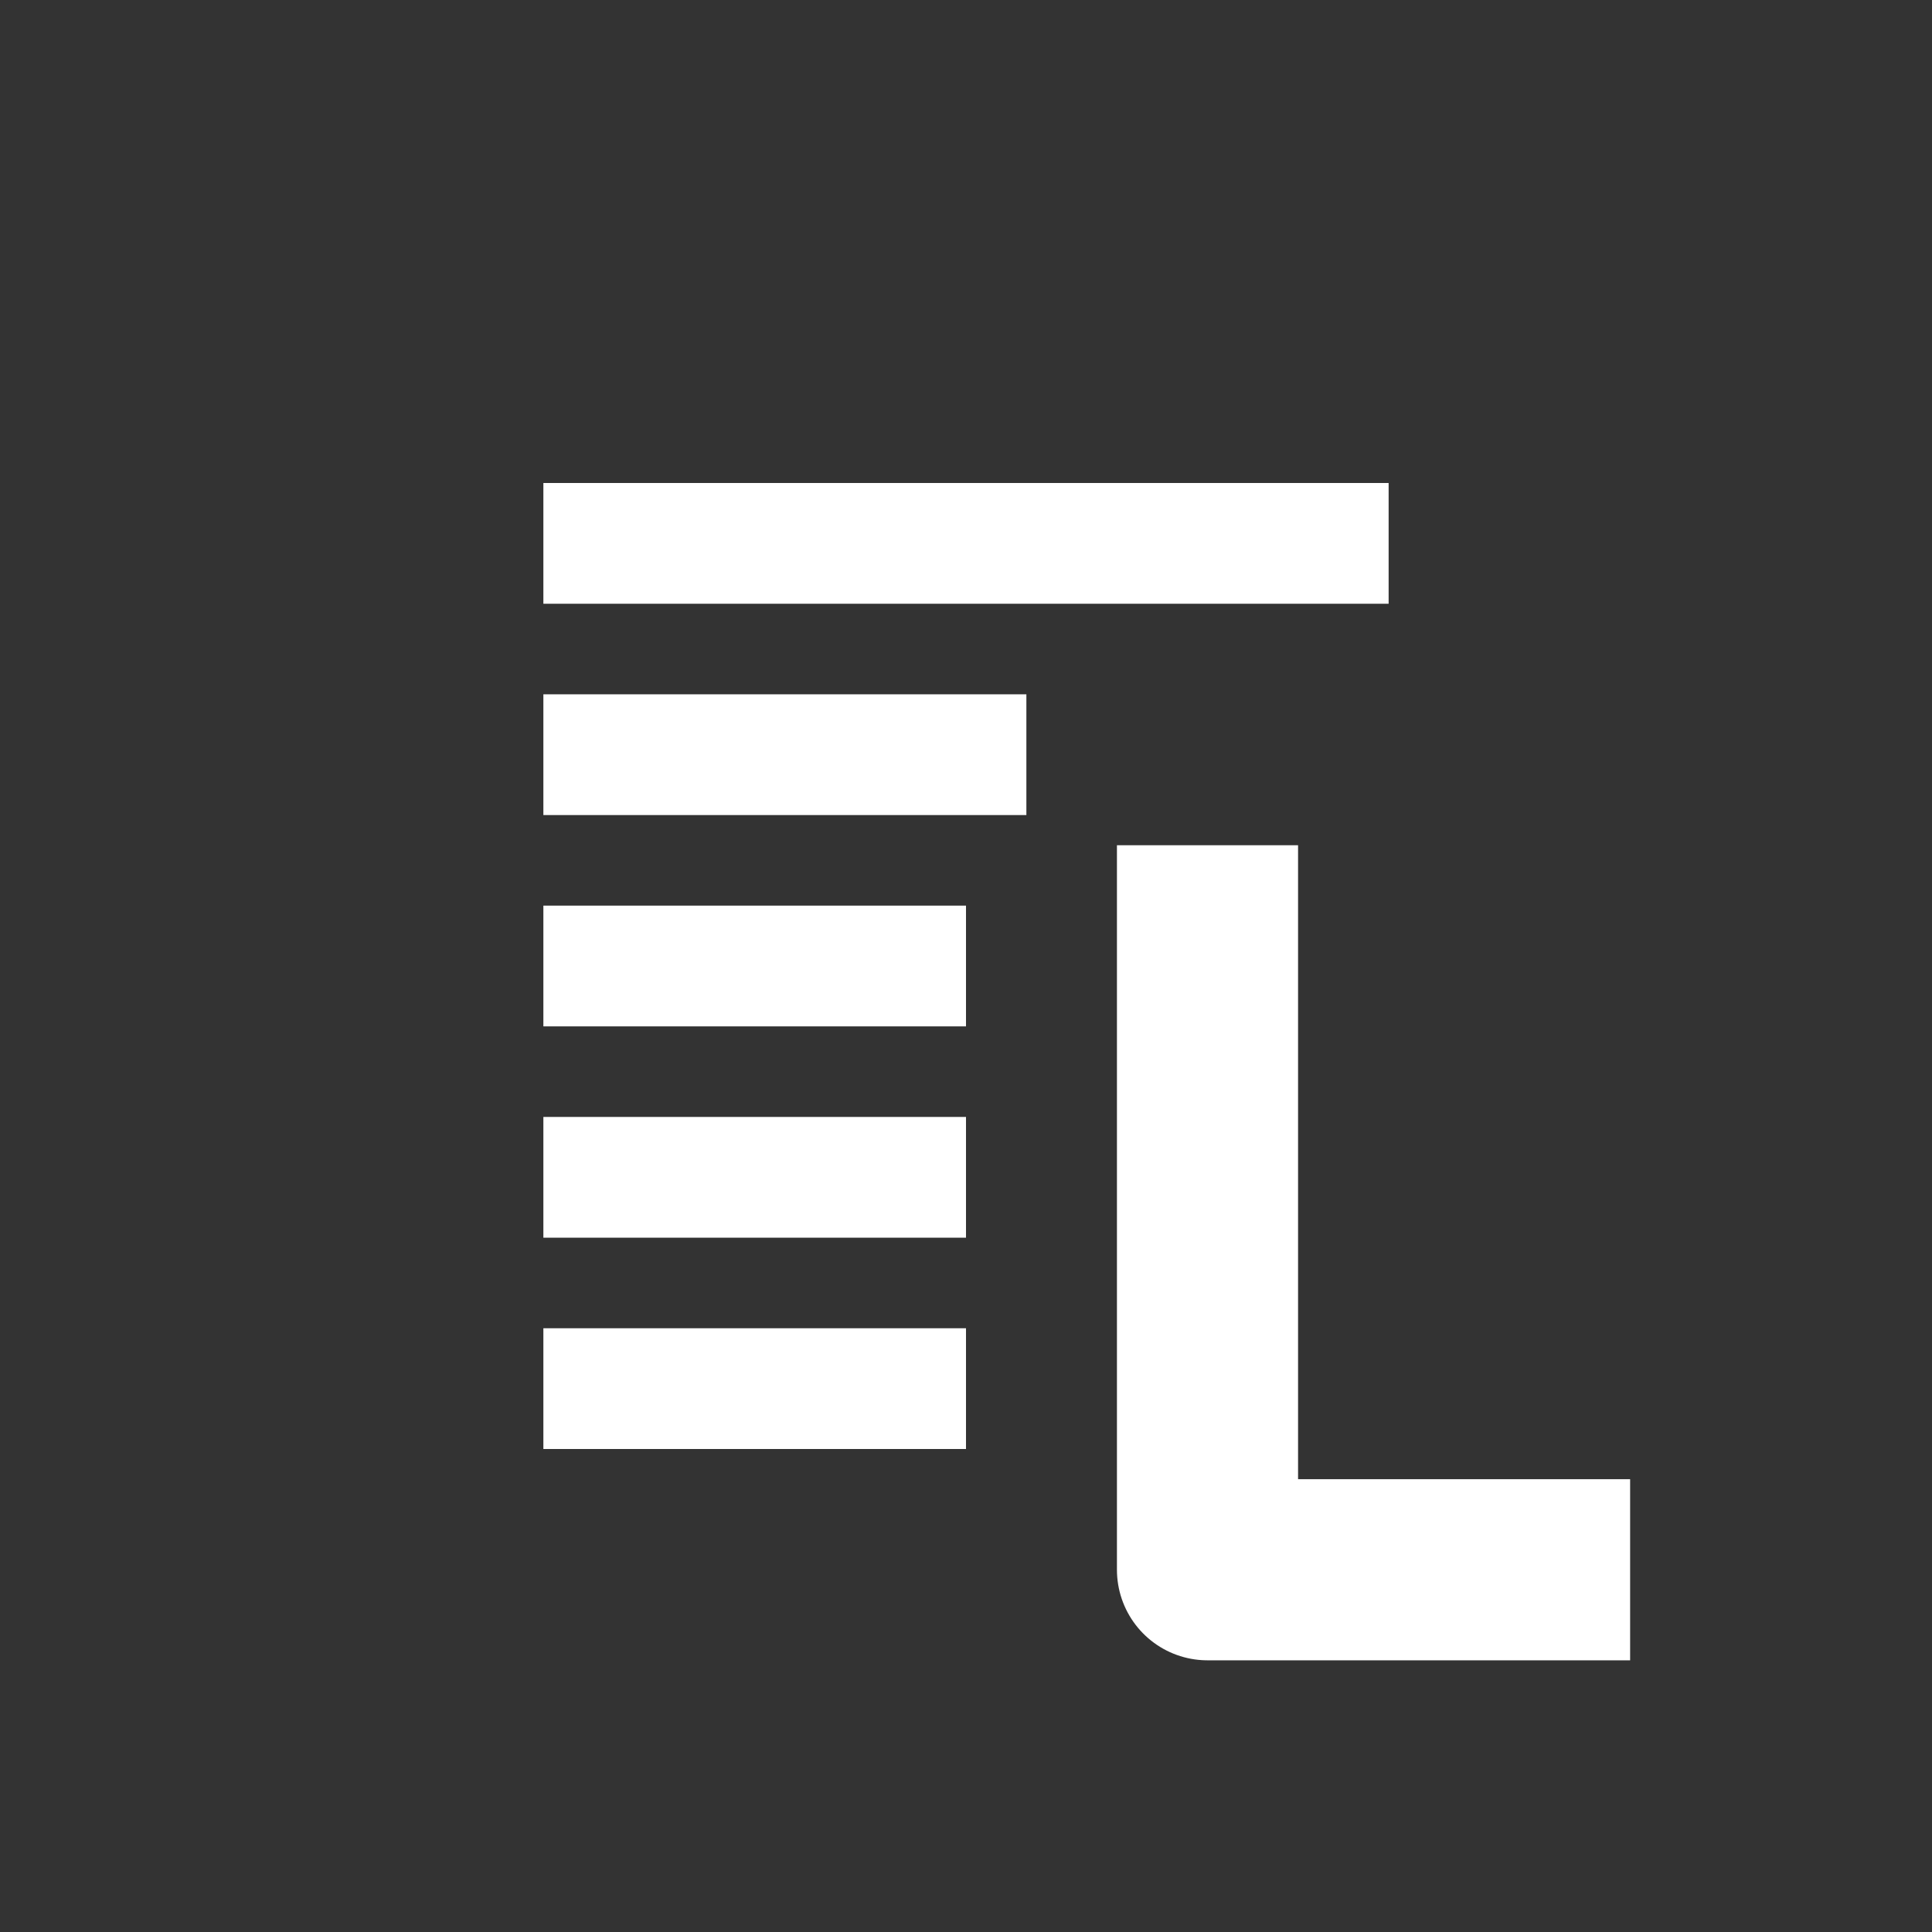 <svg xmlns="http://www.w3.org/2000/svg" width="32" height="32" fill="none"><rect width="100%" height="100%" fill="#333333" stroke="none"/><path d="M9 8v2h14V8H9zm0 3.5v2h8v-2H9zM9 15v2h7v-2H9zm0 3.5v2h7v-2H9zM9 22v2h7v-2H9z" style="fill:#fff;fill-opacity:1"/><path d="M20 14v12h7" style="fill:none;stroke:#fff;stroke-width:3;stroke-linecap:butt;stroke-linejoin:round;stroke-miterlimit:4;stroke-dasharray:none;stroke-opacity:1"/></svg>